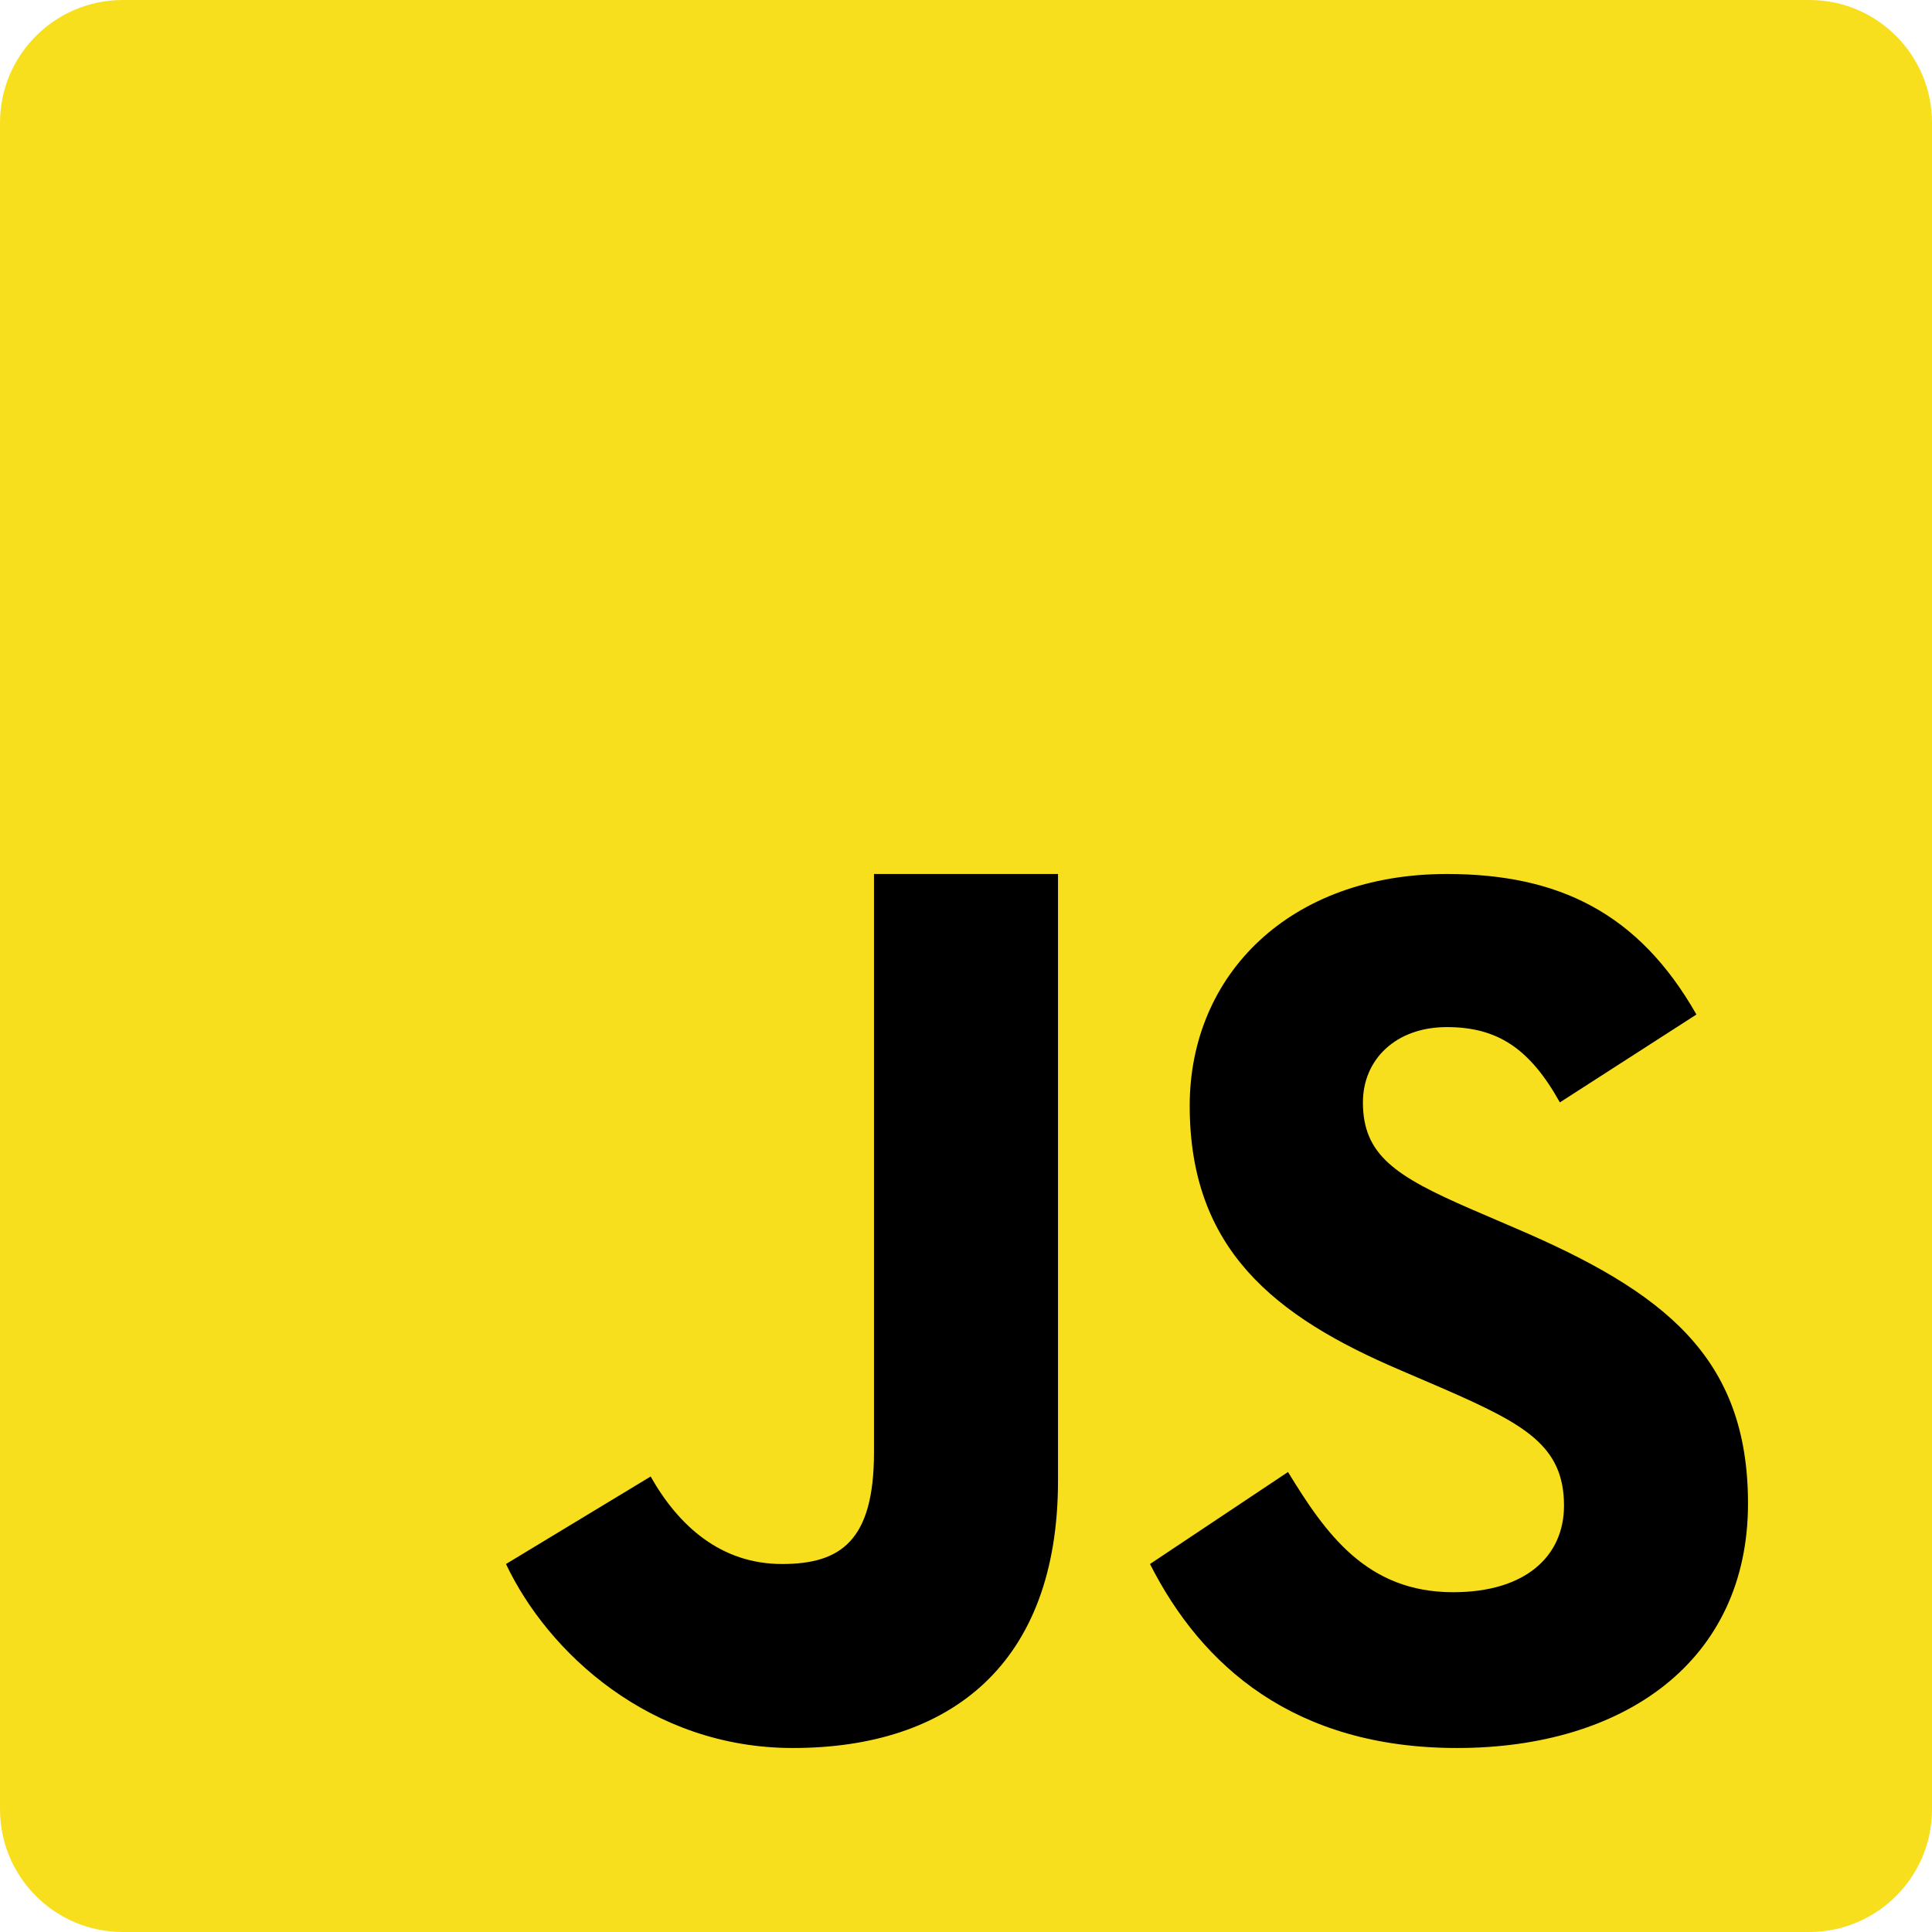 <svg width="72" height="72" viewBox="0 0 72 72" fill="none" xmlns="http://www.w3.org/2000/svg">
<rect width="53.143" height="41.143" transform="translate(15.429 25.714)" fill="black"/>
<path d="M67.433 0H4.574C2.049 0 0 2.049 0 4.574V67.426C0 69.951 2.049 72 4.574 72H67.426C69.951 72 72 69.951 72 67.433V4.574C72 2.049 69.951 0 67.433 0ZM39.429 55.172C39.429 62.022 35.411 65.143 29.545 65.143C24.241 65.143 20.417 61.587 18.857 58.286L24.248 55.025C25.286 56.866 26.866 58.286 29.143 58.286C31.319 58.286 32.571 57.435 32.571 54.127V32.571H39.429V55.172ZM54.301 65.143C48.228 65.143 44.779 62.083 42.857 58.286L48 54.857C49.4 57.147 50.926 59.337 54.154 59.337C56.866 59.337 58.286 57.984 58.286 56.109C58.286 53.873 56.812 53.076 53.833 51.77L52.199 51.067C47.478 49.058 44.337 46.54 44.337 41.21C44.337 36.308 48.08 32.571 53.92 32.571C58.078 32.571 61.065 34.018 63.221 37.808L58.132 41.083C57.007 39.067 55.801 38.277 53.92 38.277C52.005 38.277 50.792 39.495 50.792 41.083C50.792 43.045 52.005 43.835 54.81 45.054L56.444 45.757C62.009 48.134 65.143 50.565 65.143 56.029C65.143 61.915 60.516 65.143 54.301 65.143Z" fill="#F7DF1E"/>
</svg>
